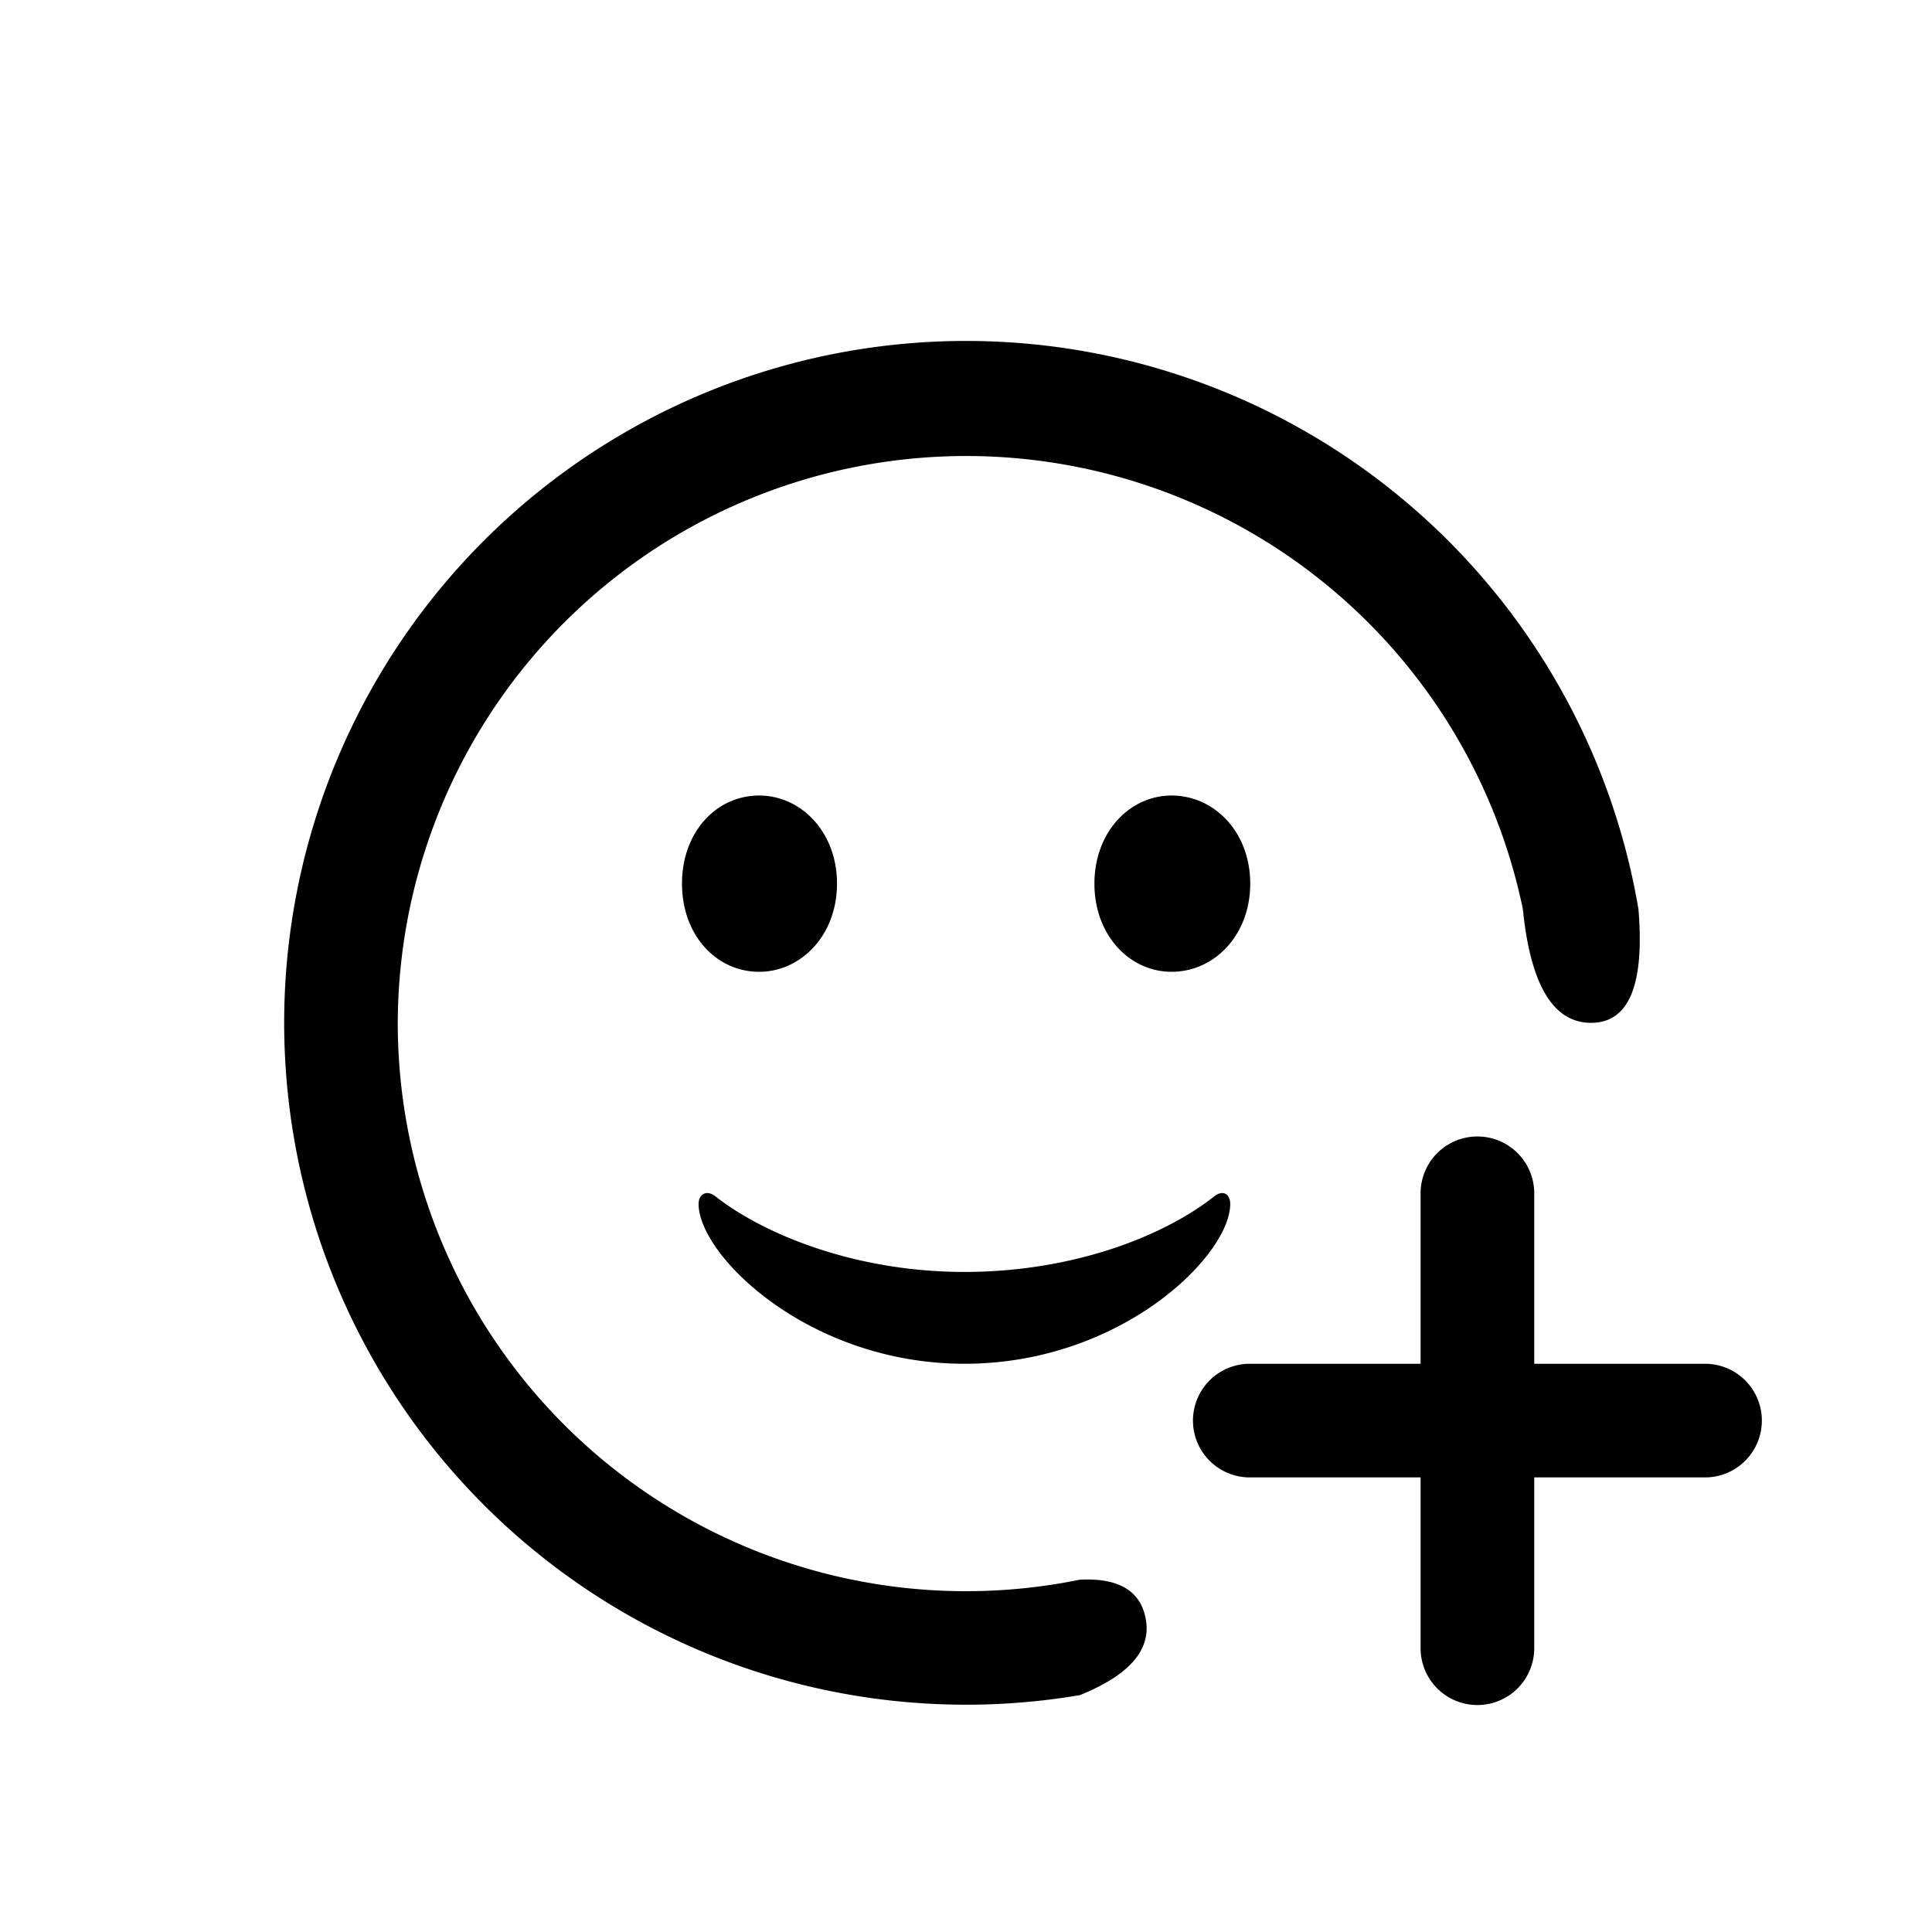 <?xml version="1.0" standalone="no"?><!DOCTYPE svg PUBLIC "-//W3C//DTD SVG 1.1//EN" "http://www.w3.org/Graphics/SVG/1.1/DTD/svg11.dtd"><svg t="1624278781294" class="icon" viewBox="0 0 1024 1024" version="1.1" xmlns="http://www.w3.org/2000/svg" p-id="5313" xmlns:xlink="http://www.w3.org/1999/xlink" width="200" height="200"><defs><style type="text/css"></style></defs><path d="M512 180.706a361.532 361.532 0 0 1 356.412 301.176c3.313 40.177-5.06 60.235-25.118 60.235-20.058 0-32.105-20.058-36.141-60.235A301.297 301.297 0 0 0 210.824 542.118a301.176 301.176 0 0 0 361.472 295.153c21.143-1.084 32.888 6.264 35.177 22.046 2.229 15.721-9.457 28.792-35.177 39.153A361.412 361.412 0 1 1 512 180.706z m271.059 421.647a30.118 30.118 0 0 1 30.118 30.118V722.824h90.353a30.118 30.118 0 1 1 0 60.235H813.176v90.353a30.118 30.118 0 1 1-60.235 0V783.059h-90.353a30.118 30.118 0 1 1 0-60.235H752.941v-90.353a30.118 30.118 0 0 1 30.118-30.118z m-131.012 35.78c0 27.287-57.826 84.691-140.83 84.691-82.583 0-140.951-57.404-140.951-84.691 0-5.12 4.096-7.529 8.553-4.337 25.48 20.179 74.089 40.358 132.397 40.358 58.248 0 106.436-19.396 132.759-40.358 4.457-3.192 8.072-0.783 8.072 4.337zM402.372 421.647c22.287 0 41.261 19.396 41.261 46.682 0 27.347-19.034 46.743-41.261 46.743-22.709 0-40.9-19.396-40.9-46.743 0-27.287 18.191-46.682 40.9-46.682z m218.594 0c22.648 0 41.683 19.396 41.683 46.682 0 27.347-19.034 46.743-41.683 46.743-22.287 0-40.9-19.396-40.9-46.743 0-27.287 18.673-46.682 40.9-46.682z" p-id="5314"></path></svg>